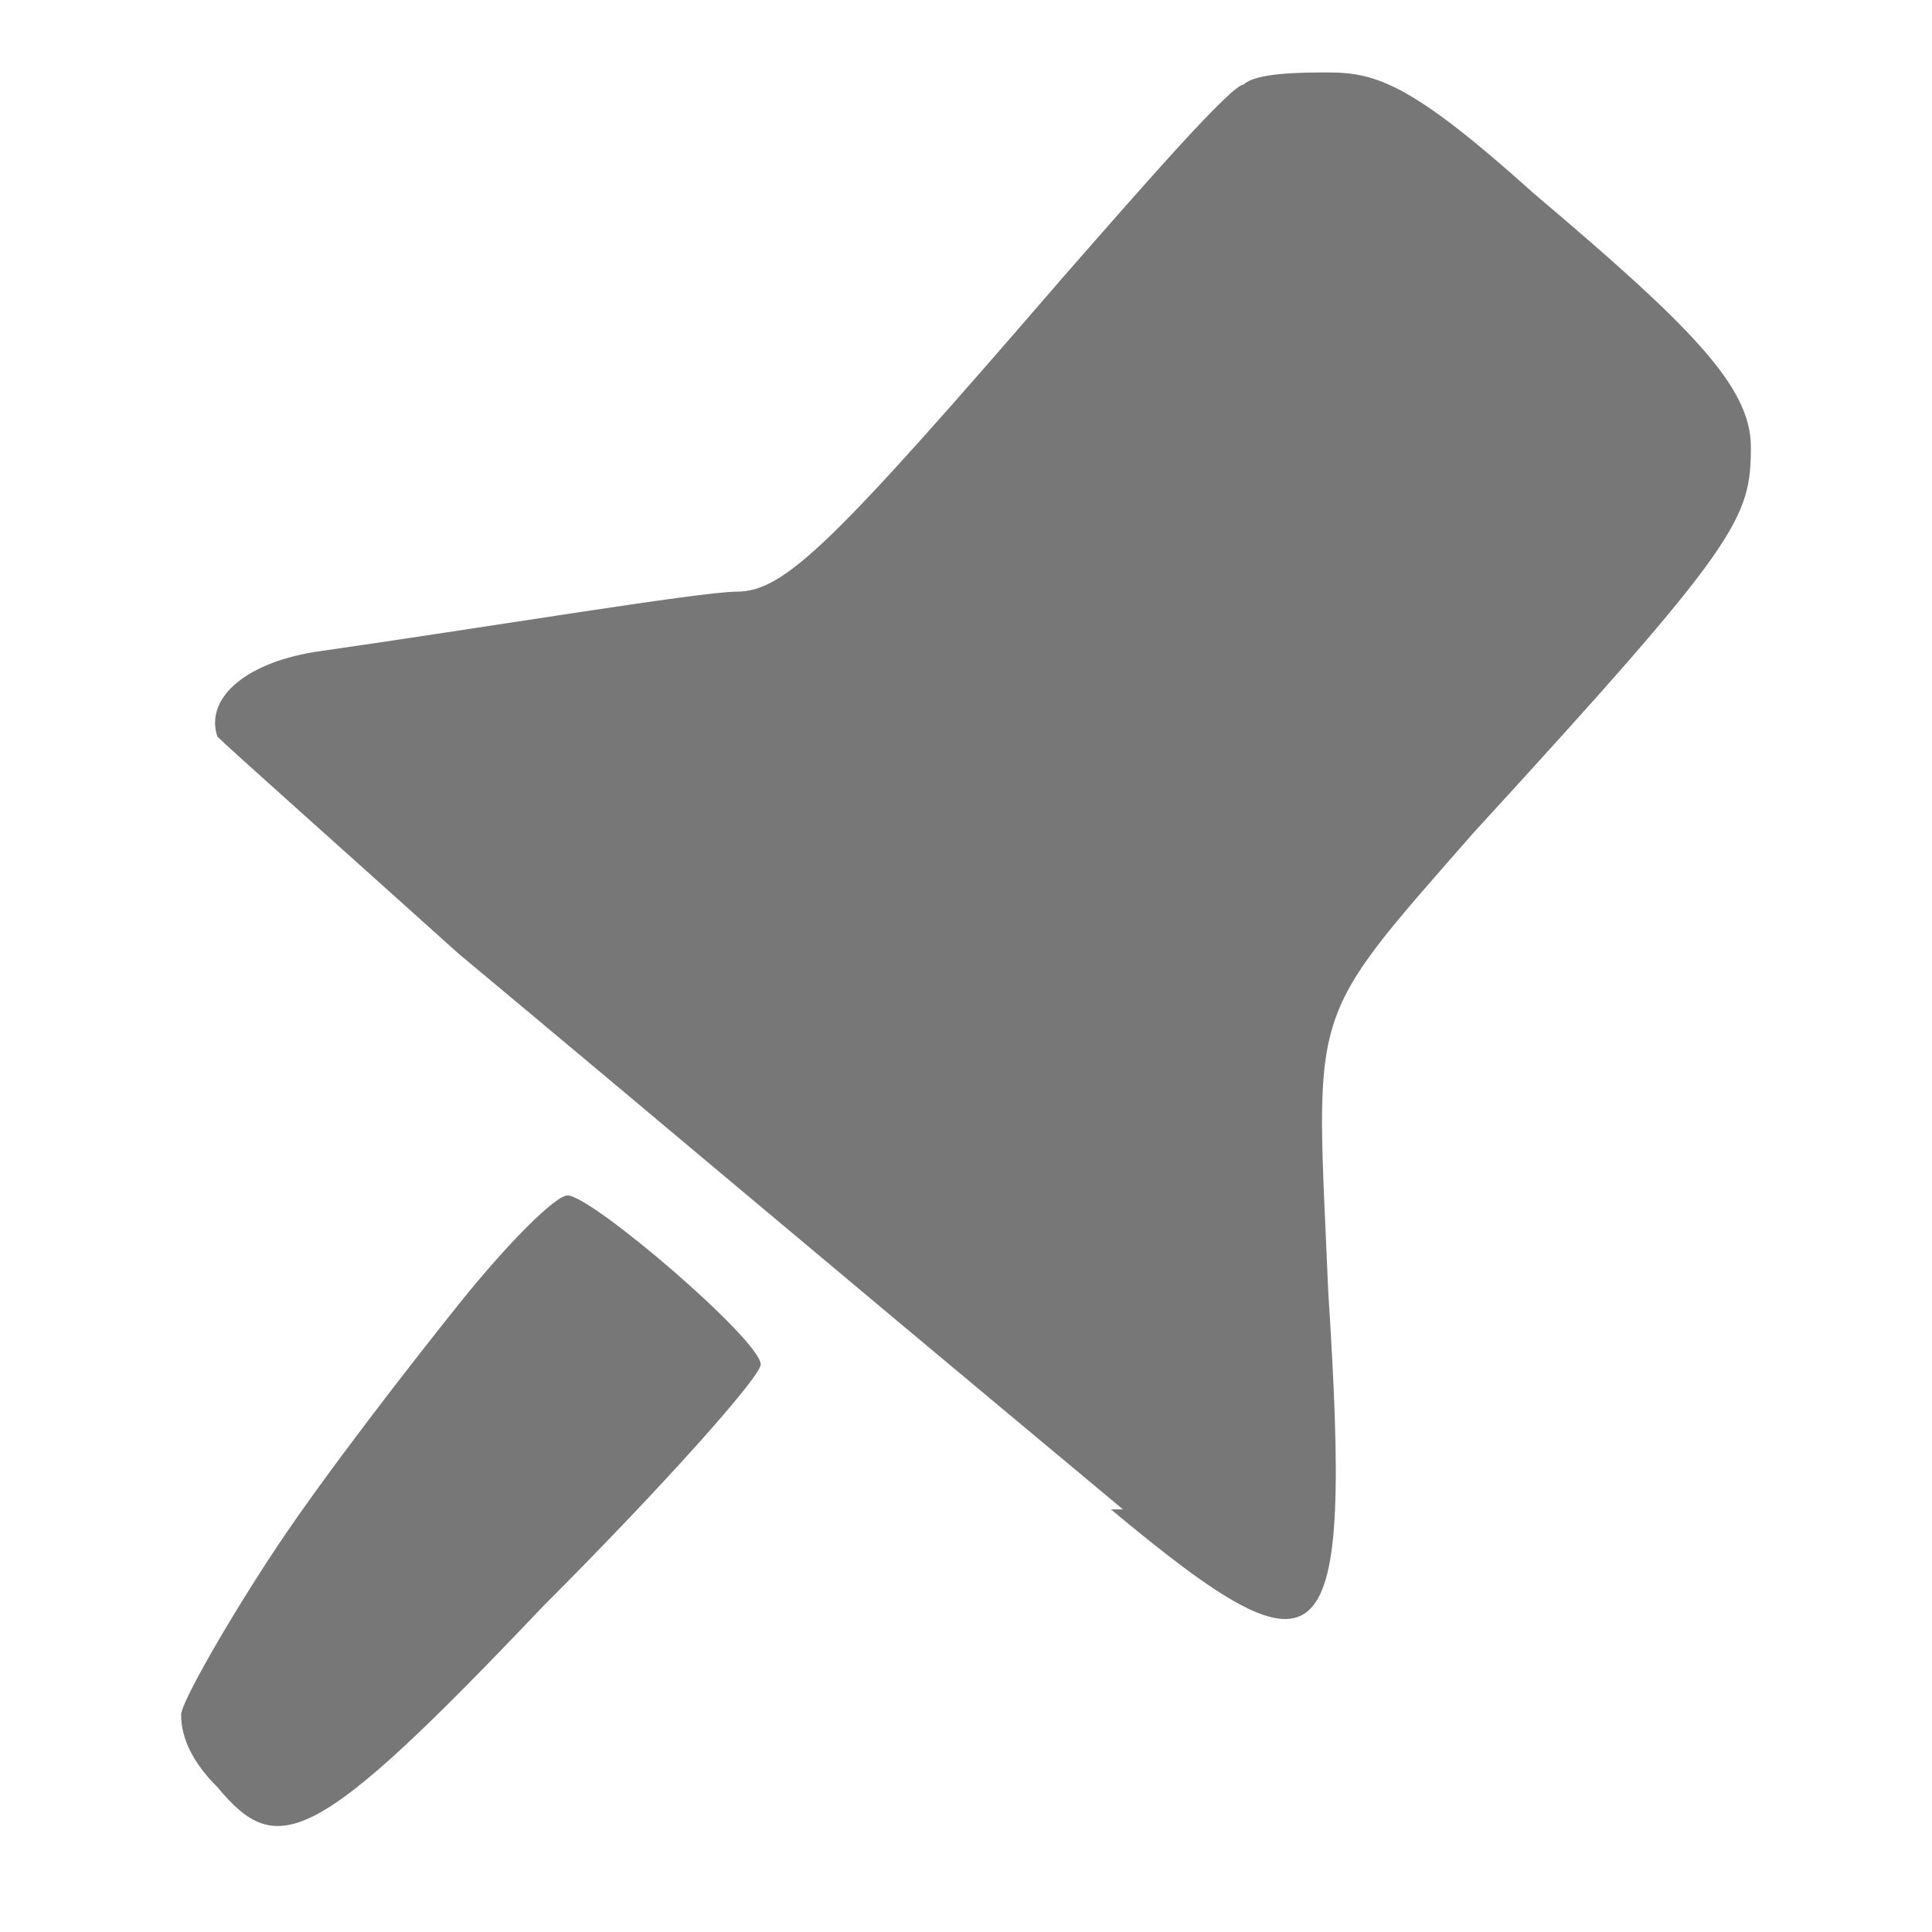 <?xml version="1.0" encoding="UTF-8" standalone="no"?>
<svg xmlns:svg="http://www.w3.org/2000/svg" xmlns="http://www.w3.org/2000/svg" version="1.1" viewBox="0 0 16 16" height="16" width="16">
<g>
 <path d="M 1.8,14.8 C 1.6,14.6 1.5,14.4 1.5,14.2 c 0,-0.1 0.4,-0.8 0.8,-1.4 0.4,-0.6 1.1,-1.5 1.5,-2.0 0.4,-0.5 0.8,-0.9 0.9,-0.9 0.2,0 1.6,1.2 1.6,1.4 0,0.1 -0.8,1 -1.8,2 -1.9,2 -2.2,2.1 -2.7,1.5 z m 7.5,-2.3 c -3,-2.5 -3.7,-3.1 -5.5,-4.6 -1.0,-0.9 -1.9,-1.7 -2,-1.8 -0.1,-0.3 0.2,-0.6 0.8,-0.7 1.4,-0.2 3.2,-0.5 3.5,-0.5 0.4,0 0.8,-0.4 2.7,-2.6 0.7,-0.8 1.4,-1.6 1.5,-1.6 0.1,-0.1 0.5,-0.1 0.7,-0.1 0.4,0 0.7,0.1 1.7,1.0 1.3,1.1 1.8,1.6 1.8,2.1 0,0.6 -0.1,0.8 -2.3,3.2 -1.4,1.6 -1.3,1.4 -1.2,3.8 0.2,3.1 0,3.3 -1.8,1.8 z" style="fill:#777777;stroke:none"/>
</g>
</svg>
